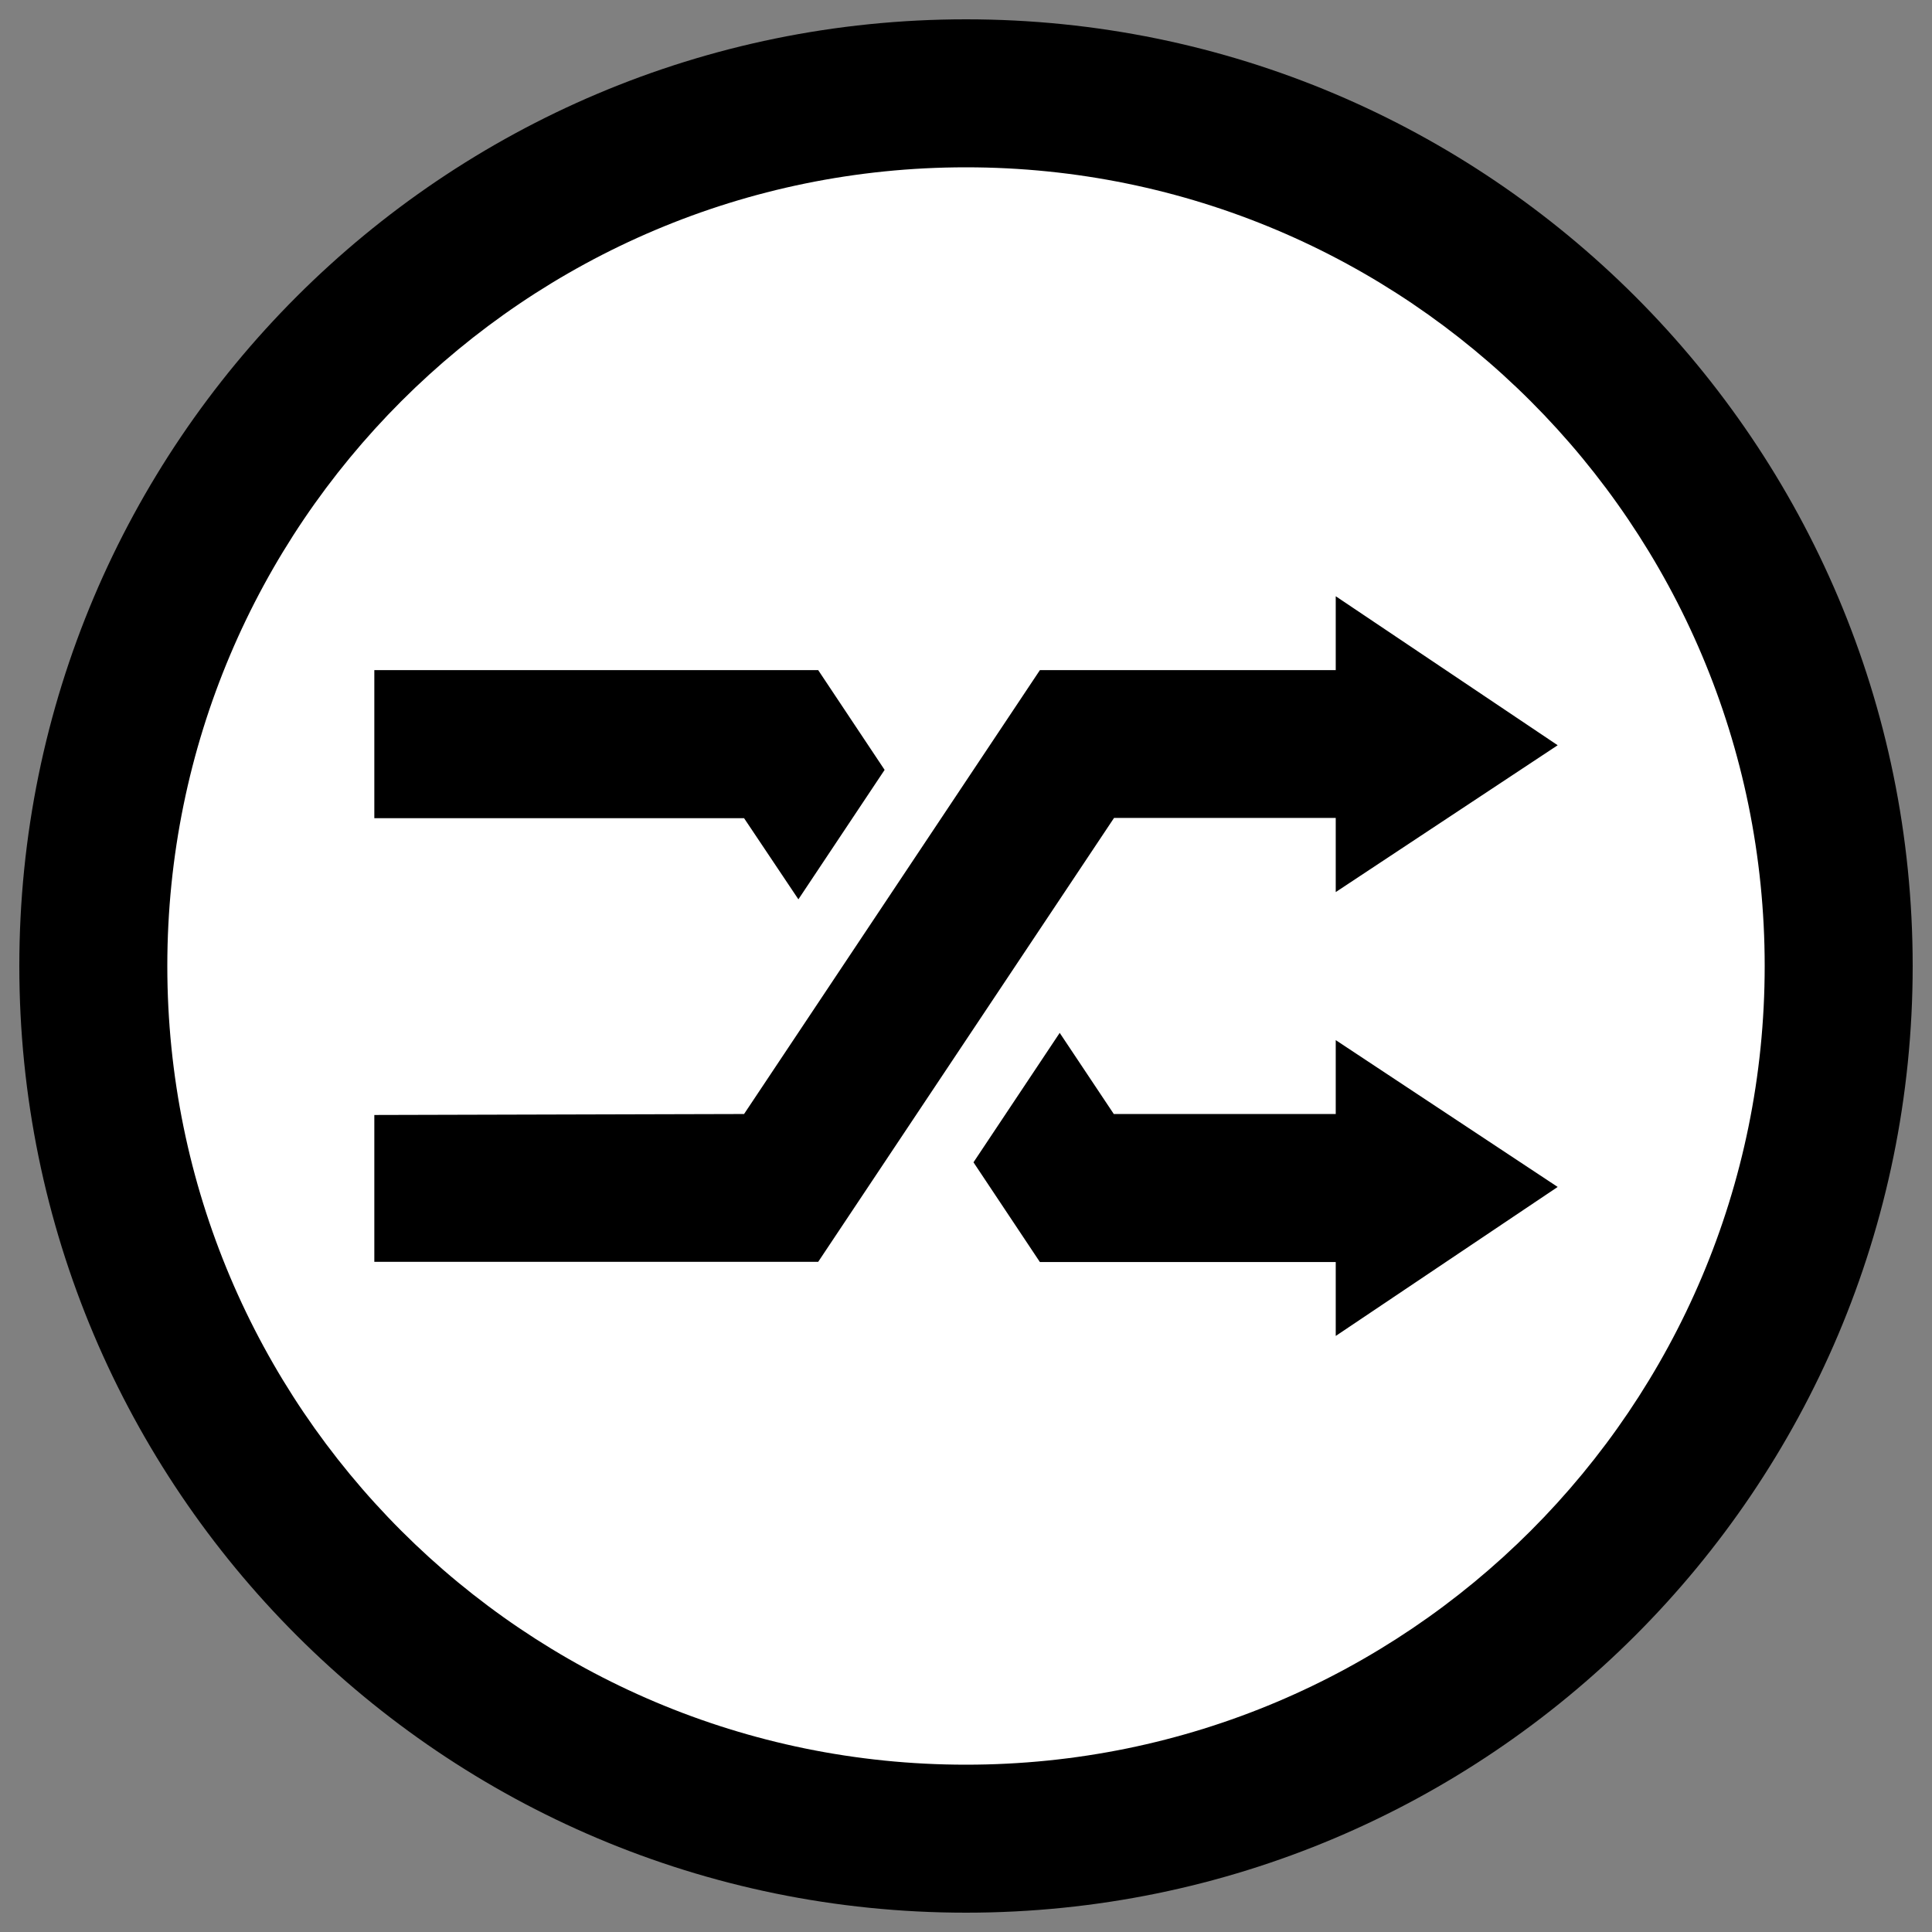 <?xml version="1.0" encoding="UTF-8" standalone="no"?>
<!-- Svg Vector Icons : http://www.onlinewebfonts.com/icon -->

<svg
   version="1.1"
   x="0px"
   y="0px"
   viewBox="0 0 1000 1000"
   enable-background="new 0 0 1000 1000"
   xml:space="preserve"
   id="svg126"
   sodipodi:docname="favicon.svg"
   inkscape:version="1.1.2 (b8e25be833, 2022-02-05)"
   xmlns:inkscape="http://www.inkscape.org/namespaces/inkscape"
   xmlns:sodipodi="http://sodipodi.sourceforge.net/DTD/sodipodi-0.dtd"
   xmlns="http://www.w3.org/2000/svg"
   xmlns:svg="http://www.w3.org/2000/svg"><rect x="0" y="0" width="1000" height="1000" fill="#808080" stroke="none"/><defs
   id="defs130" /><sodipodi:namedview
   id="namedview128"
   pagecolor="#ffffff"
   bordercolor="#999999"
   borderopacity="1"
   inkscape:pageshadow="0"
   inkscape:pageopacity="1"
   inkscape:pagecheckerboard="true"
   showgrid="false"
   inkscape:zoom="0.808"
   inkscape:cx="234.5297"
   inkscape:cy="500"
   inkscape:window-width="1920"
   inkscape:window-height="1046"
   inkscape:window-x="-11"
   inkscape:window-y="-11"
   inkscape:window-maximized="1"
   inkscape:current-layer="layer4" />
<g
   inkscape:groupmode="layer"
   id="layer4"
   inkscape:label="Background"><circle
     style="fill:#ffffff;fill-rule:evenodd"
     id="path785"
     cx="515.47"
     cy="495.668"
     r="439.975" /></g><g
   id="g124" />
<g
   inkscape:groupmode="layer"
   id="layer3"
   inkscape:label="Foreground"><path
     d="M500,10C229.4,10,10,229.4,10,500c0,270.6,219.4,490,490,490c270.6,0,490-219.4,490-490C990,229.4,770.6,10,500,10z M500,913.4C271.7,913.4,86.6,728.3,86.6,500S271.7,86.6,500,86.6S913.4,271.7,913.4,500S728.3,913.4,500,913.4z"
     id="path116" /><path
     d="m 691.375,423.488 v 38.25 l 114.875,-76 -114.875,-77.125 v 38.25 H 538.25 l -153.125,229.75 -191.375,0.5 v 76 H 423.5 l 153.125,-229.75 h 114.75 z"
     id="path118"
     style="stroke-width:1.25" /><path
     d="m 413.25,465.488 44.625,-67 -34.375,-51.625 H 193.75 v 76.625 h 191.375 z"
     id="path120"
     style="stroke-width:1.25" /><path
     d="M 691.375,576.612 H 576.5 l -28,-42 -44.625,67 34.375,51.625 h 153.125 v 38.25 l 114.875,-77.125 -114.875,-76 z"
     id="path122"
     style="stroke-width:1.25" /></g></svg>
